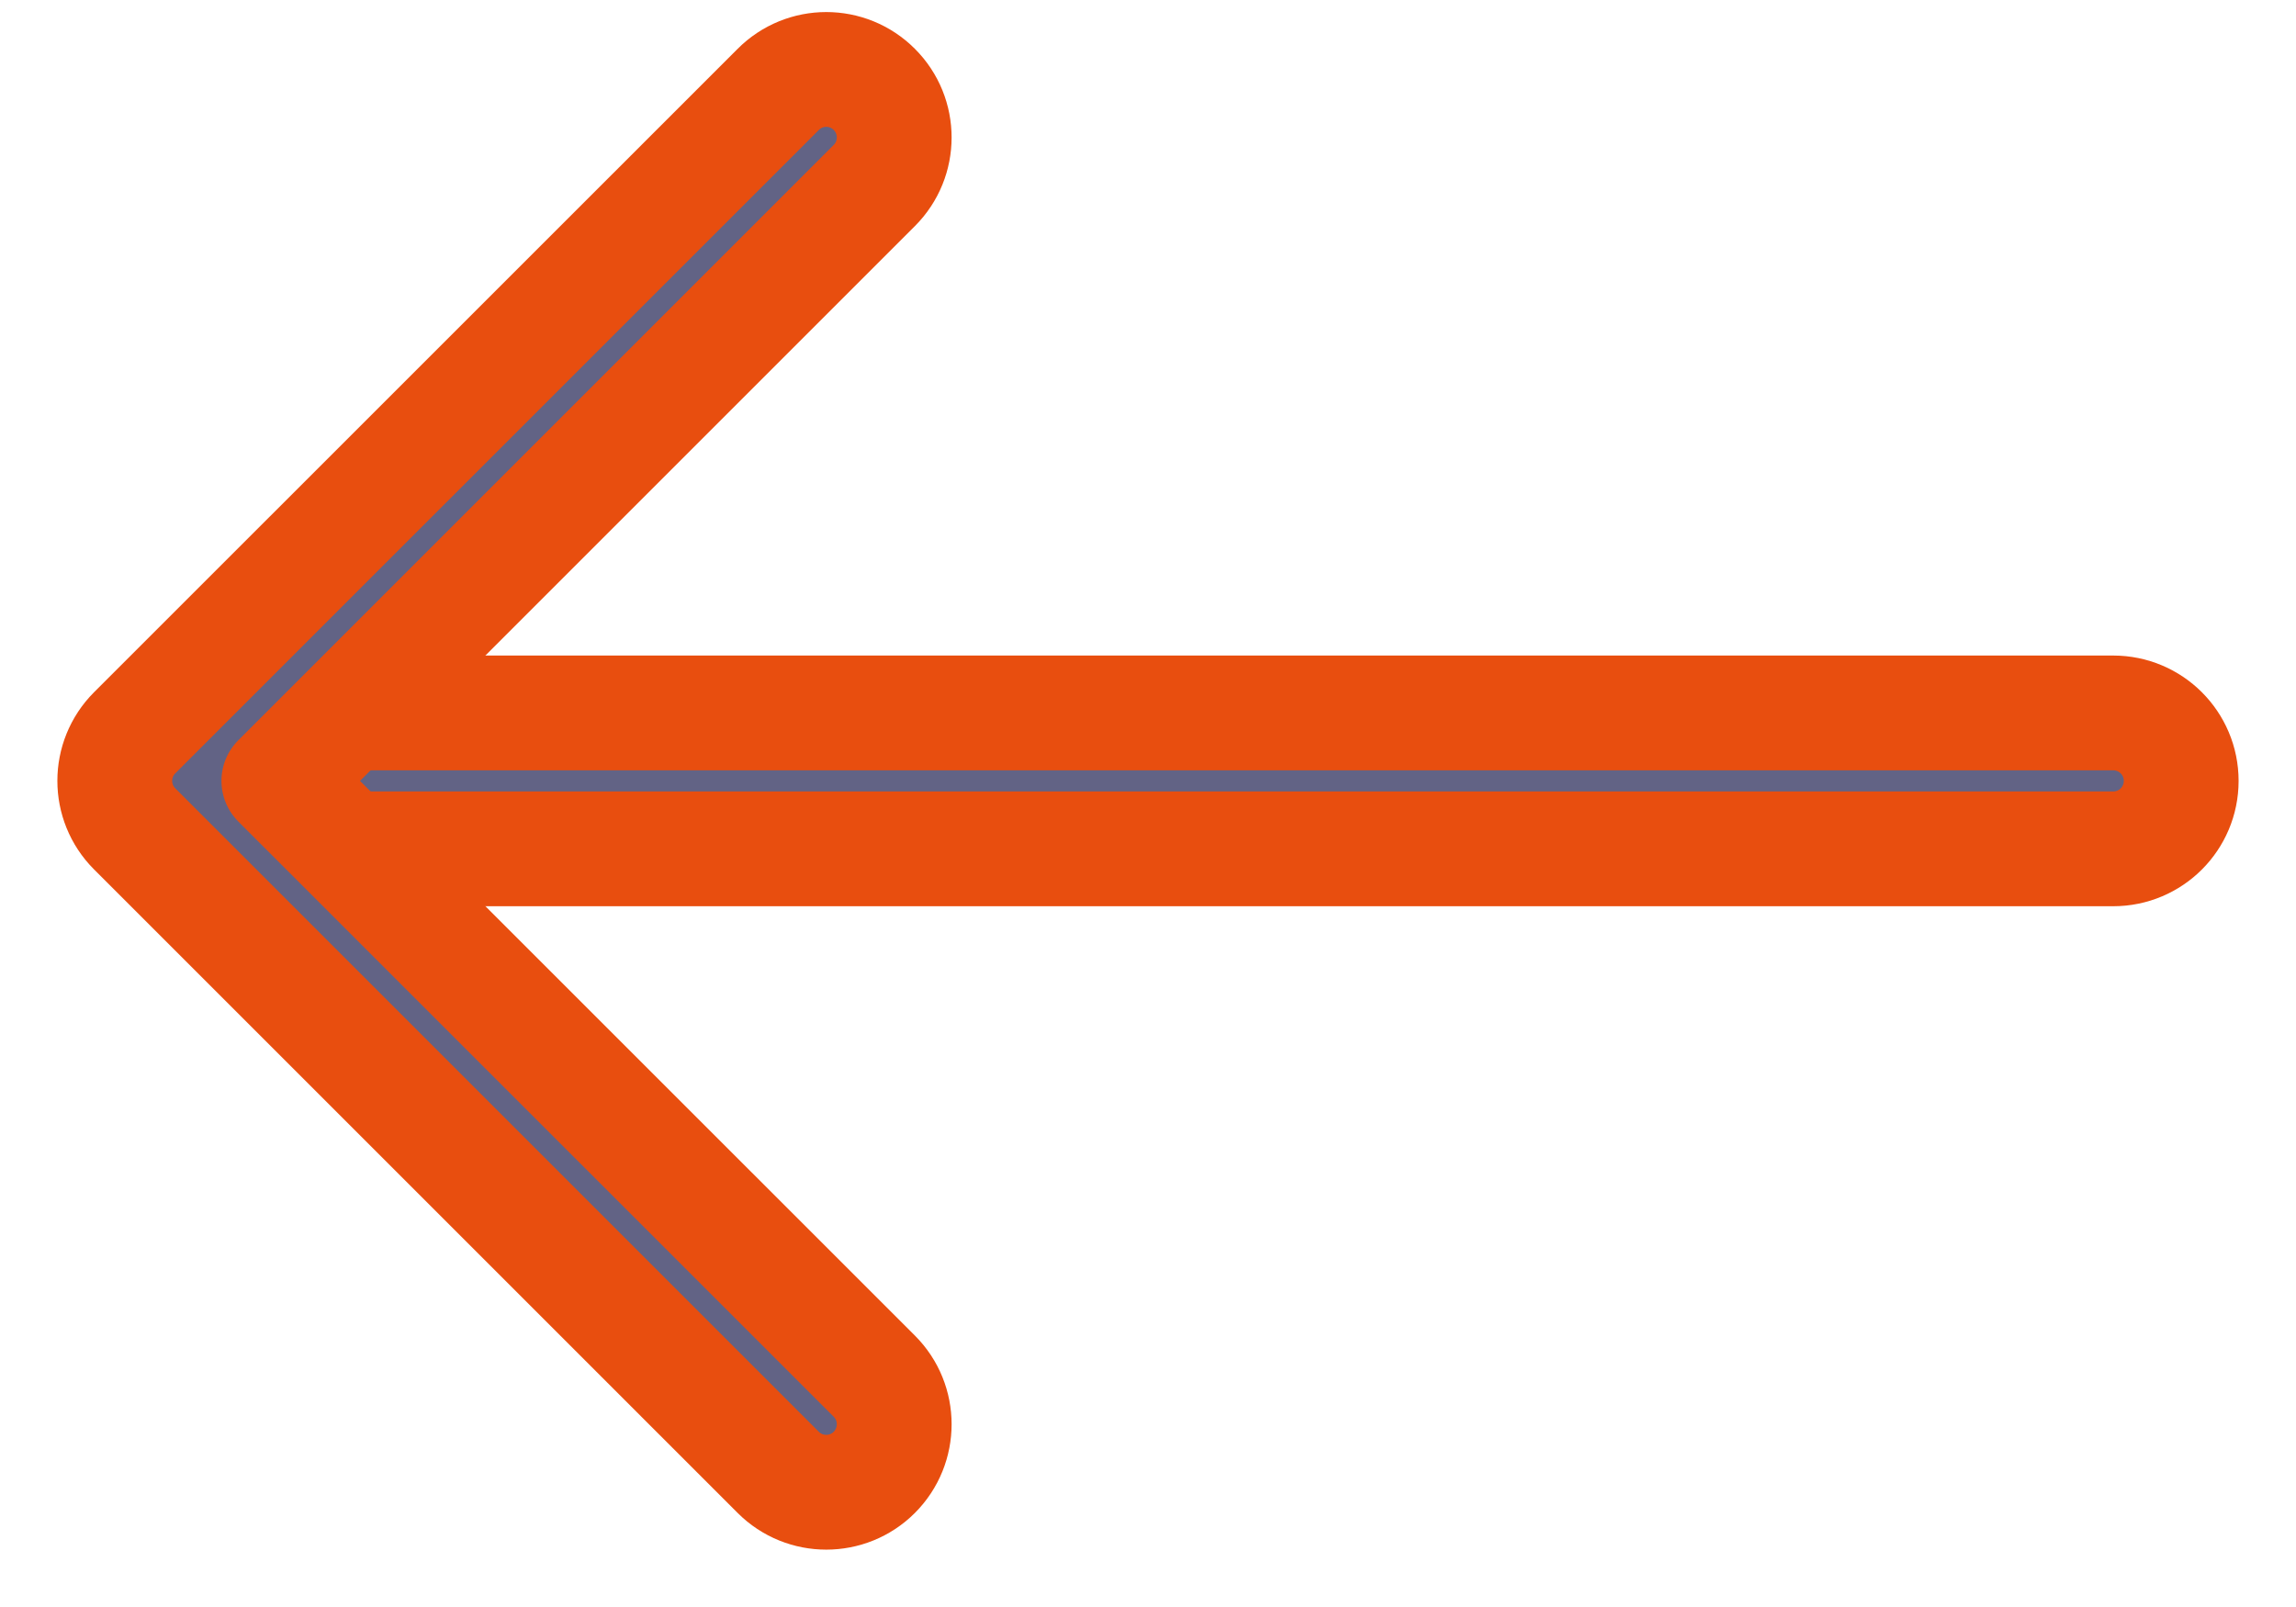 <svg width="20" height="14" viewBox="0 0 20 14" fill="none" xmlns="http://www.w3.org/2000/svg">
<path fill-rule="evenodd" clip-rule="evenodd" d="M19 6.803C19 6.476 18.735 6.211 18.408 6.211L2.713 6.211C2.386 6.211 2.121 6.476 2.121 6.803C2.121 7.13 2.386 7.395 2.713 7.395L18.408 7.395C18.735 7.395 19 7.13 19 6.803Z" fill="#626385" stroke="#E84E0F" stroke-miterlimit="10" stroke-linecap="round"/>
<path fill-rule="evenodd" clip-rule="evenodd" d="M7.616 12.827C7.847 12.595 7.847 12.22 7.616 11.989L2.429 6.803L7.616 1.616C7.847 1.385 7.847 1.01 7.616 0.779C7.385 0.547 7.01 0.547 6.779 0.779L1.173 6.384C0.942 6.615 0.942 6.99 1.173 7.221L6.779 12.827C7.01 13.058 7.385 13.058 7.616 12.827Z" fill="#626385" stroke="#E84E0F" stroke-linecap="round" stroke-linejoin="round"/>
</svg>
